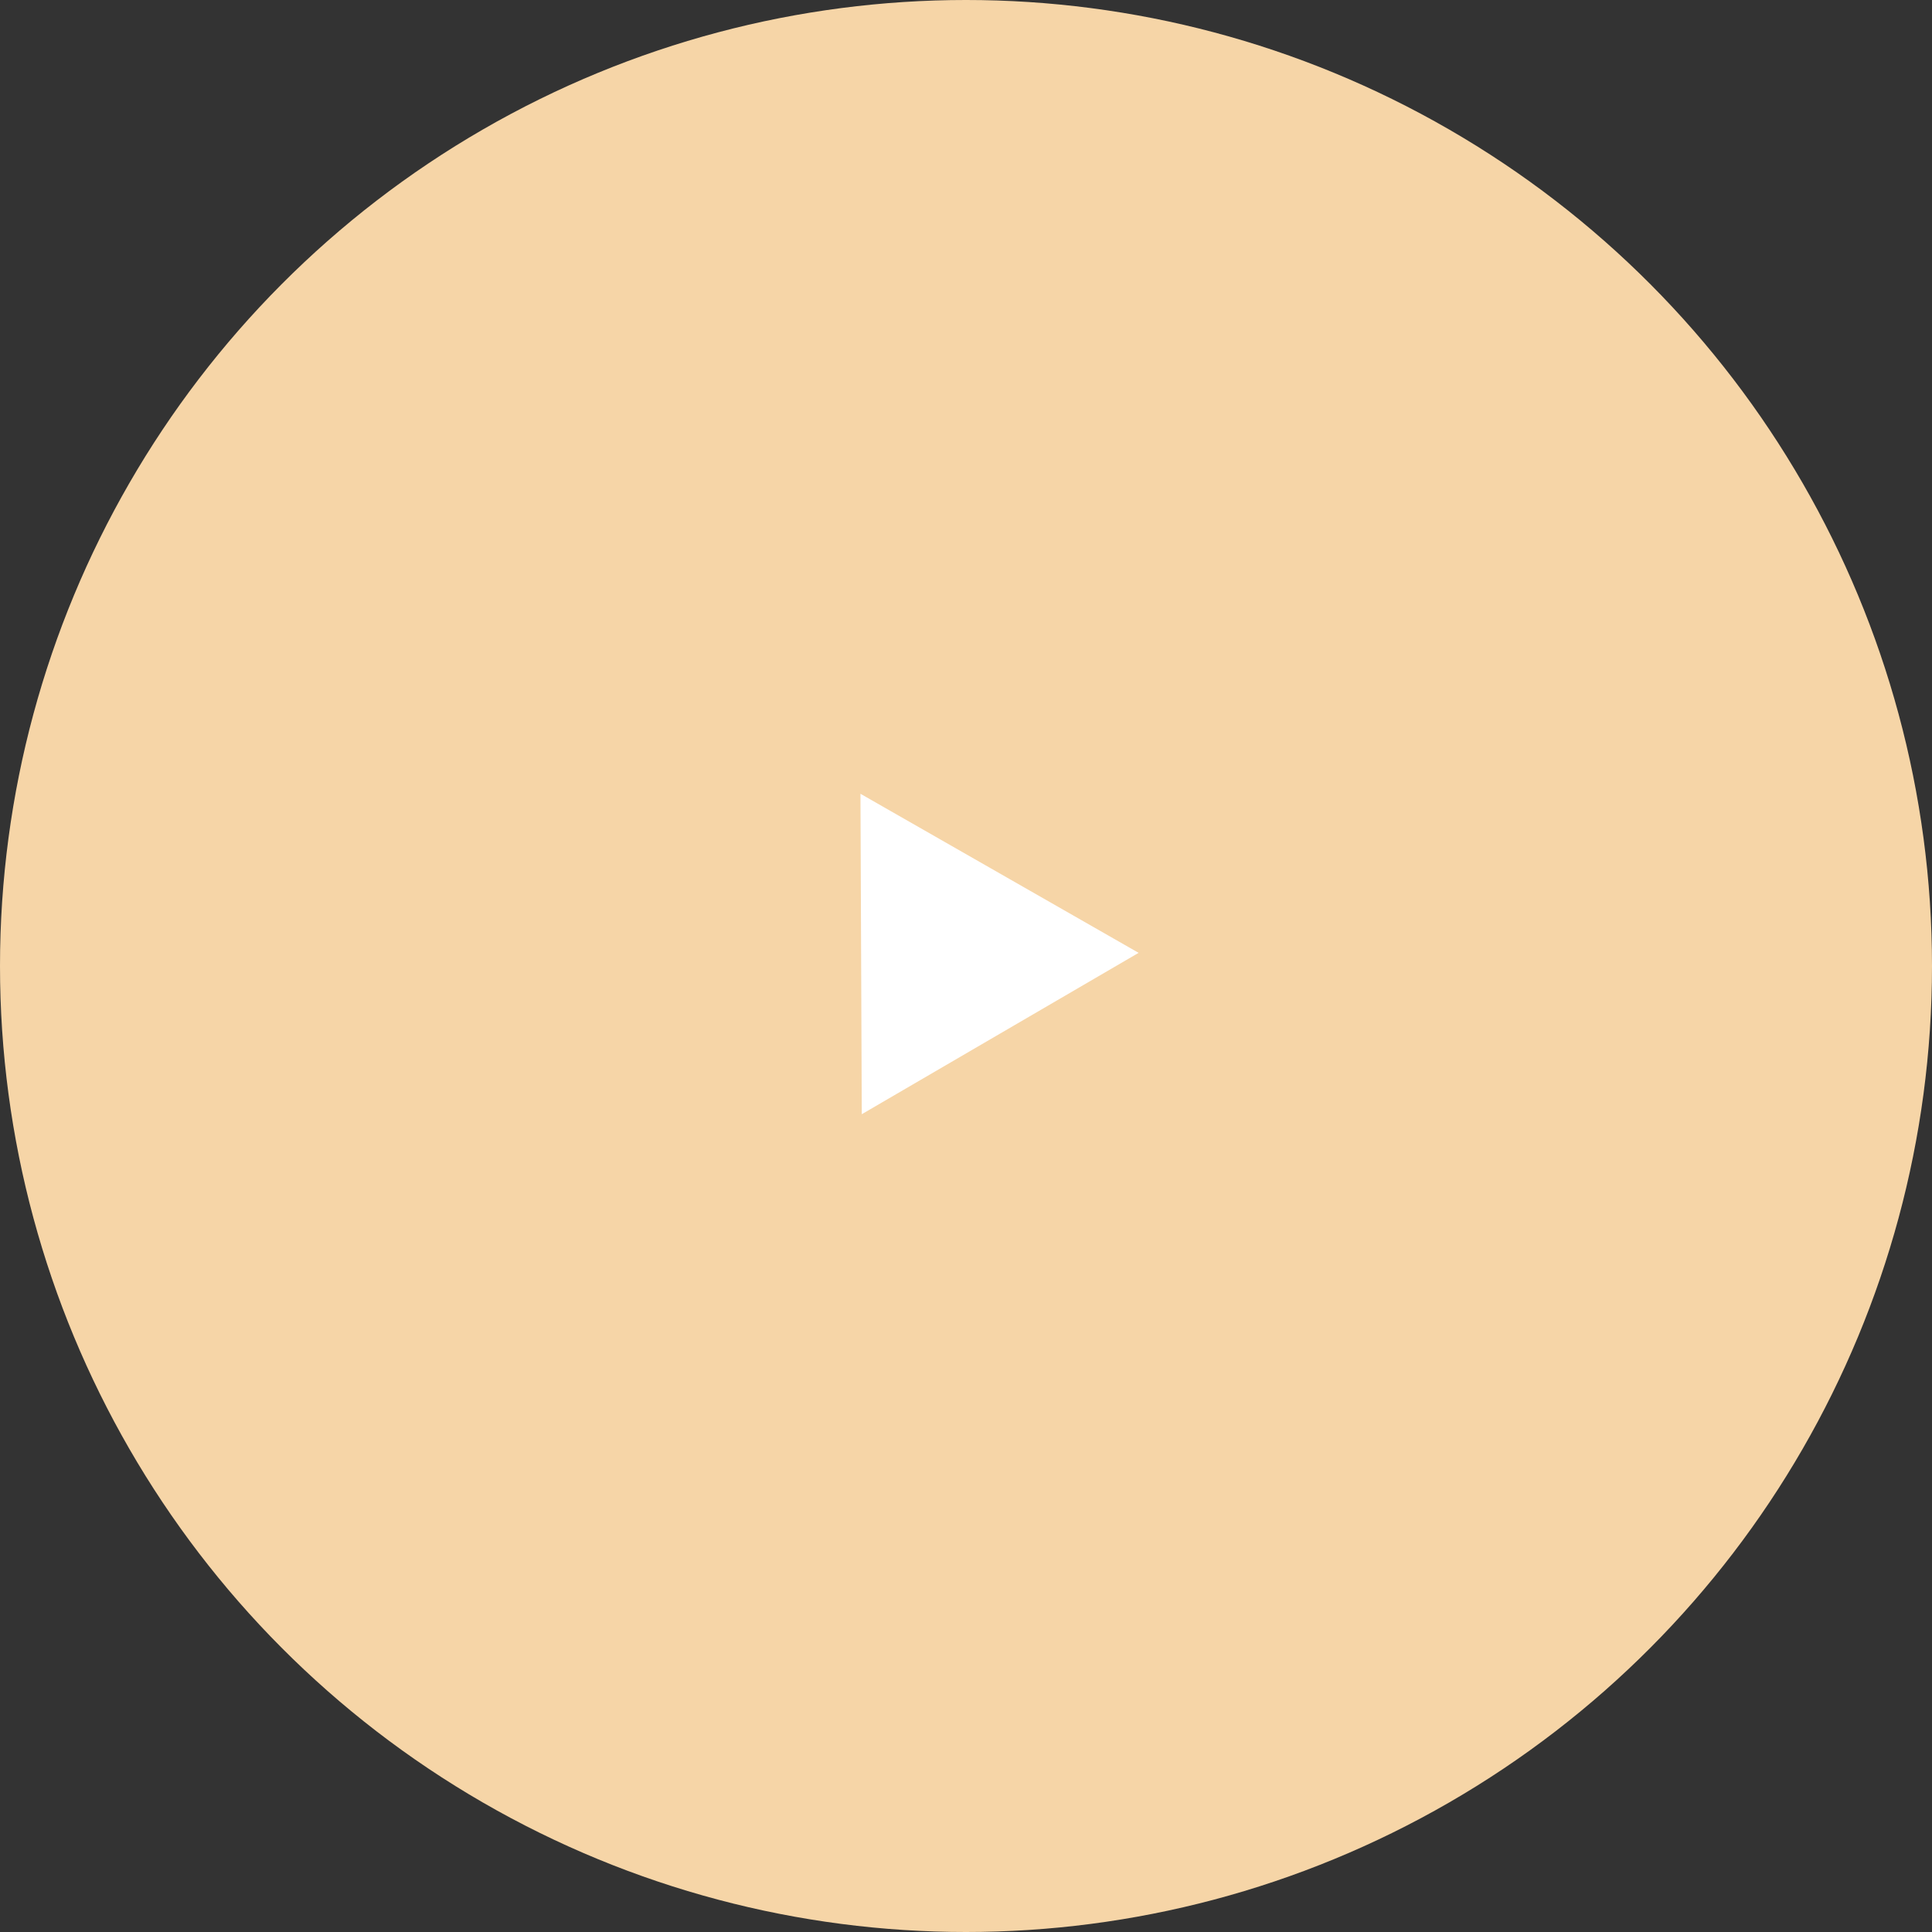 <svg width="78" height="78" viewBox="0 0 78 78" fill="none" xmlns="http://www.w3.org/2000/svg">
<rect x="0" y="0" width="78" height="78" fill="#333333" stroke="none"/>
<circle cx="39" cy="39" r="39" fill="#F6D5A7"/>
<path d="M45.969 38.469L34.792 44.984L34.739 32.047L45.969 38.469Z" fill="white"/>
</svg>
